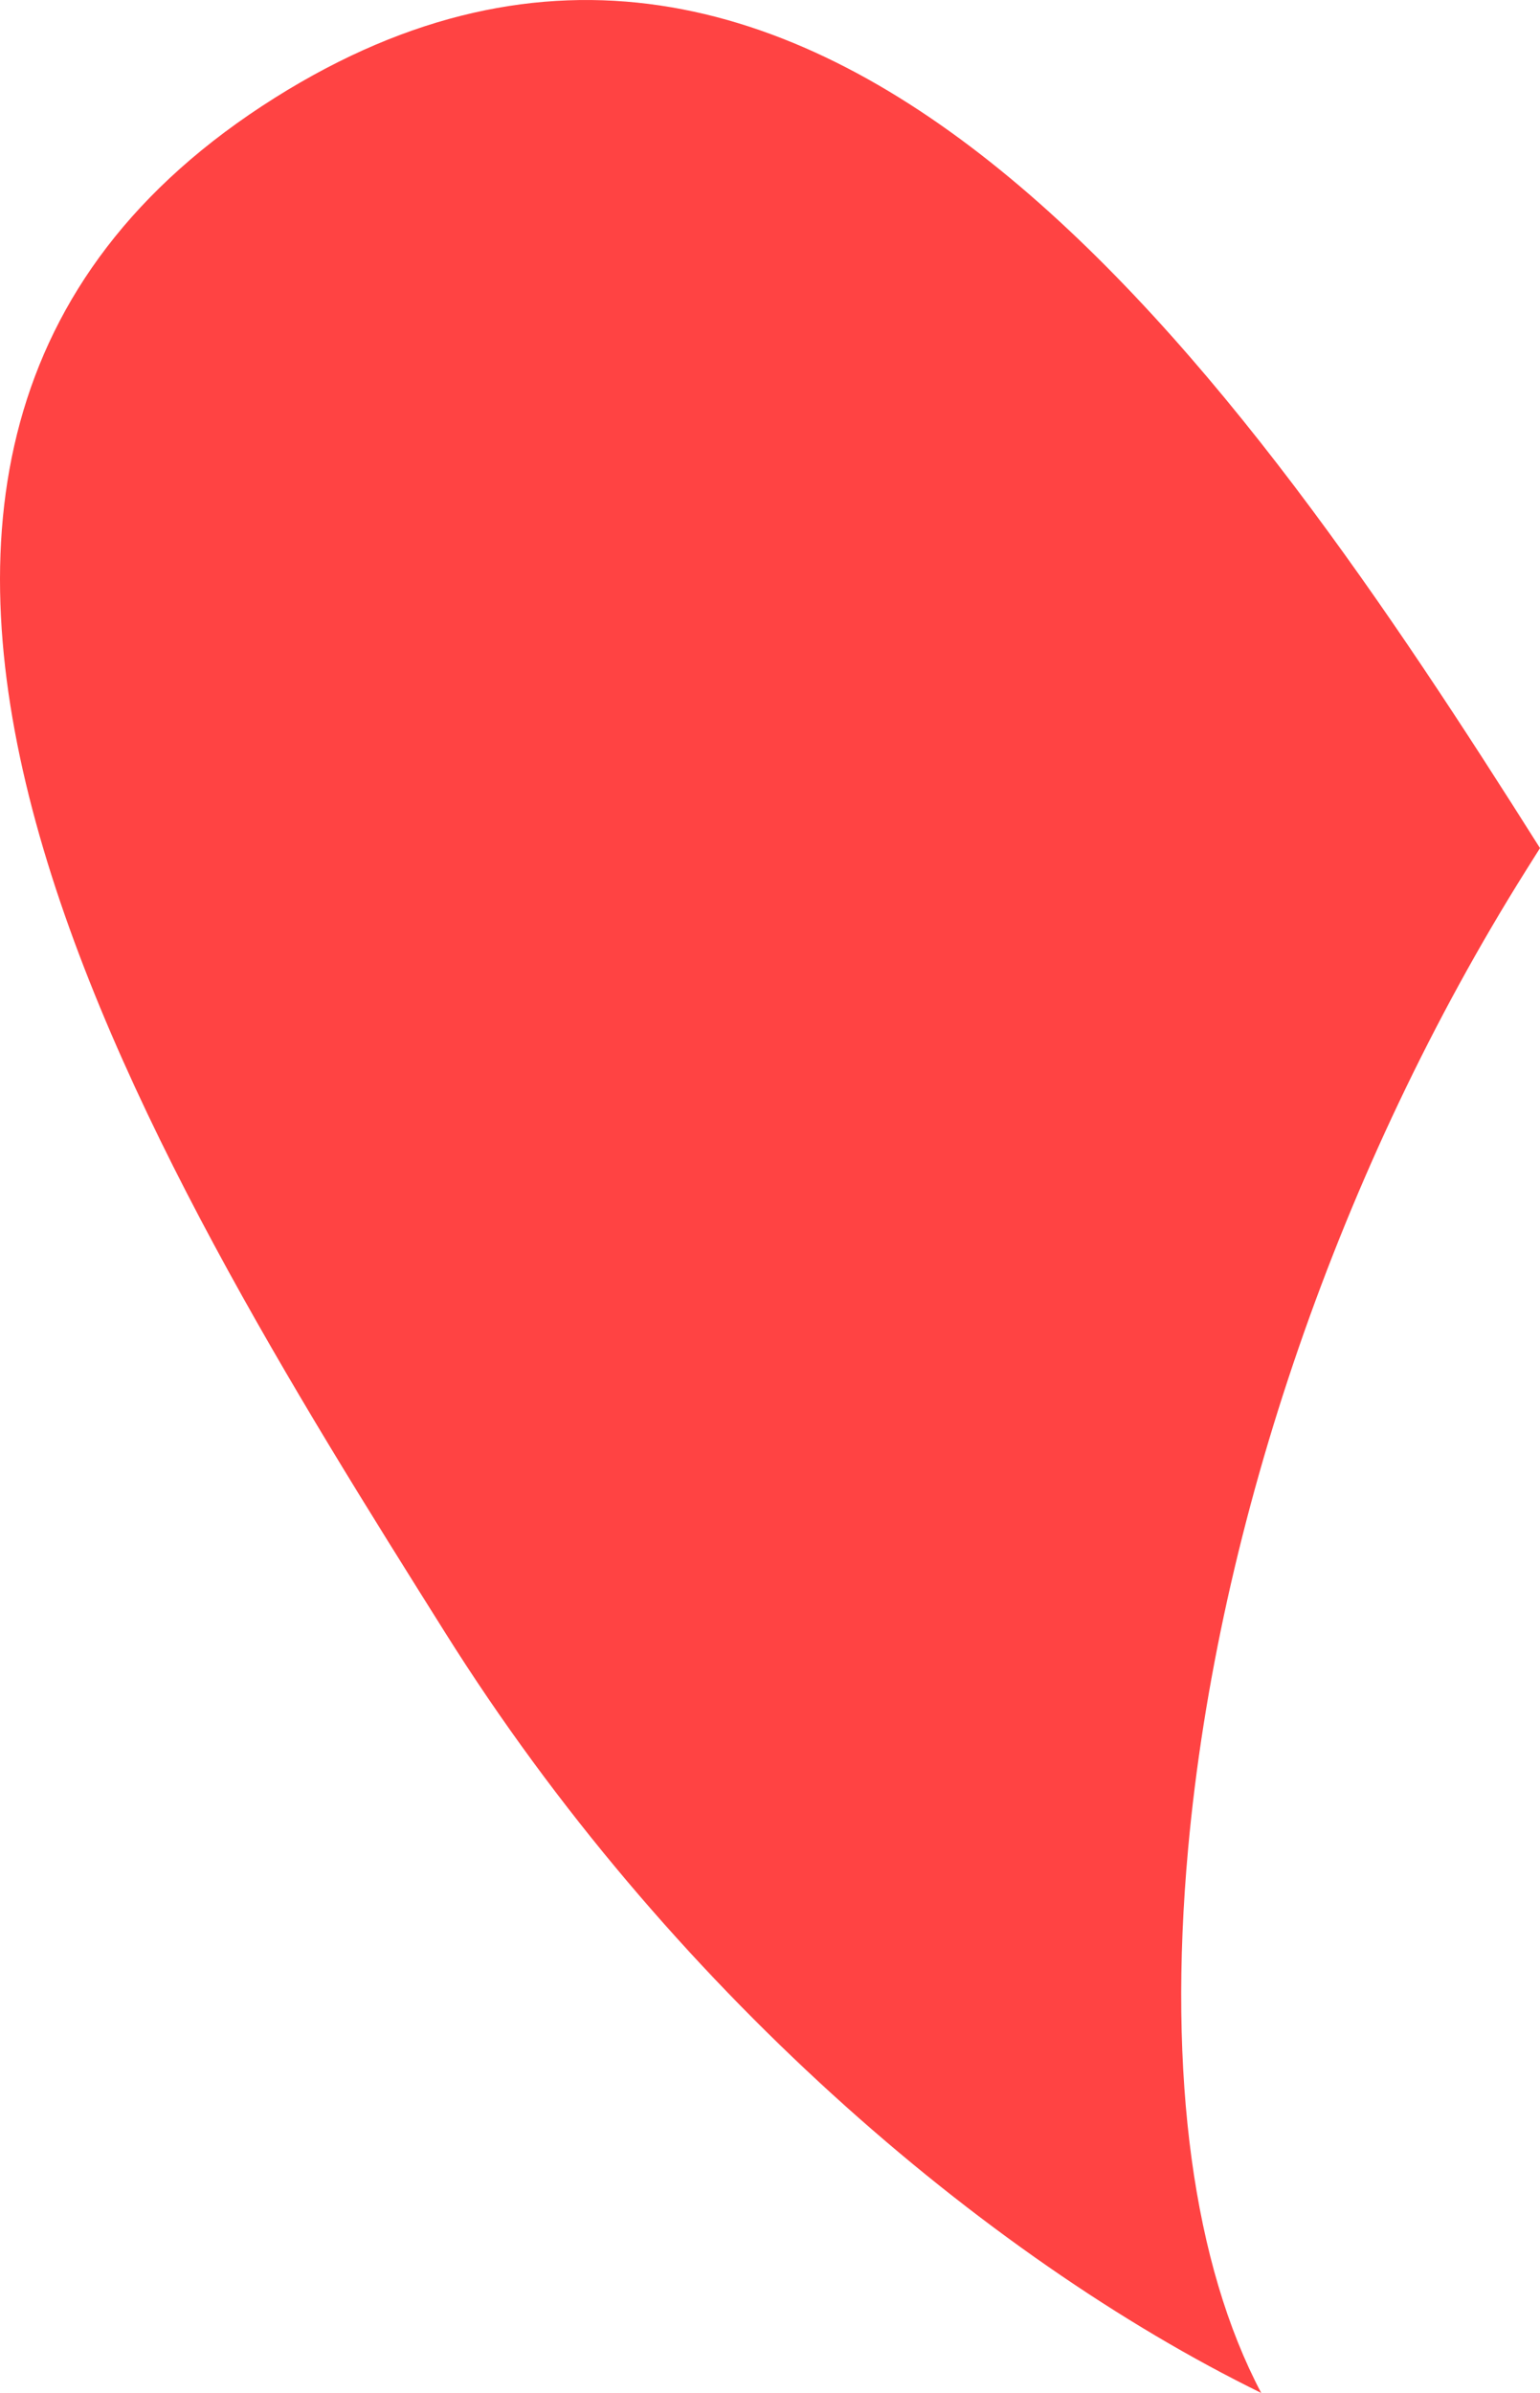 <svg version="1.1" id="图层_1" x="0px" y="0px" width="90.251px" height="140.139px" viewBox="0 0 90.251 140.139" enable-background="new 0 0 90.251 140.139" xml:space="preserve" xmlns="http://www.w3.org/2000/svg" xmlns:xlink="http://www.w3.org/1999/xlink" xmlns:xml="http://www.w3.org/XML/1998/namespace">
  <path fill="#FF4343" d="M69.629,108.268c1.74-19.151,8.953-40.027,19.79-57.277c0.274-0.437,0.554-0.881,0.832-1.323
	C72.966,22.316,47.885-14.234,16.127,5.716c-33.352,20.954-7.359,62.326,9.969,89.908c12.996,20.685,31.572,36.558,47.818,44.515
	C69.957,132.65,68.414,121.641,69.629,108.268z" class="color c1"/>
</svg>
